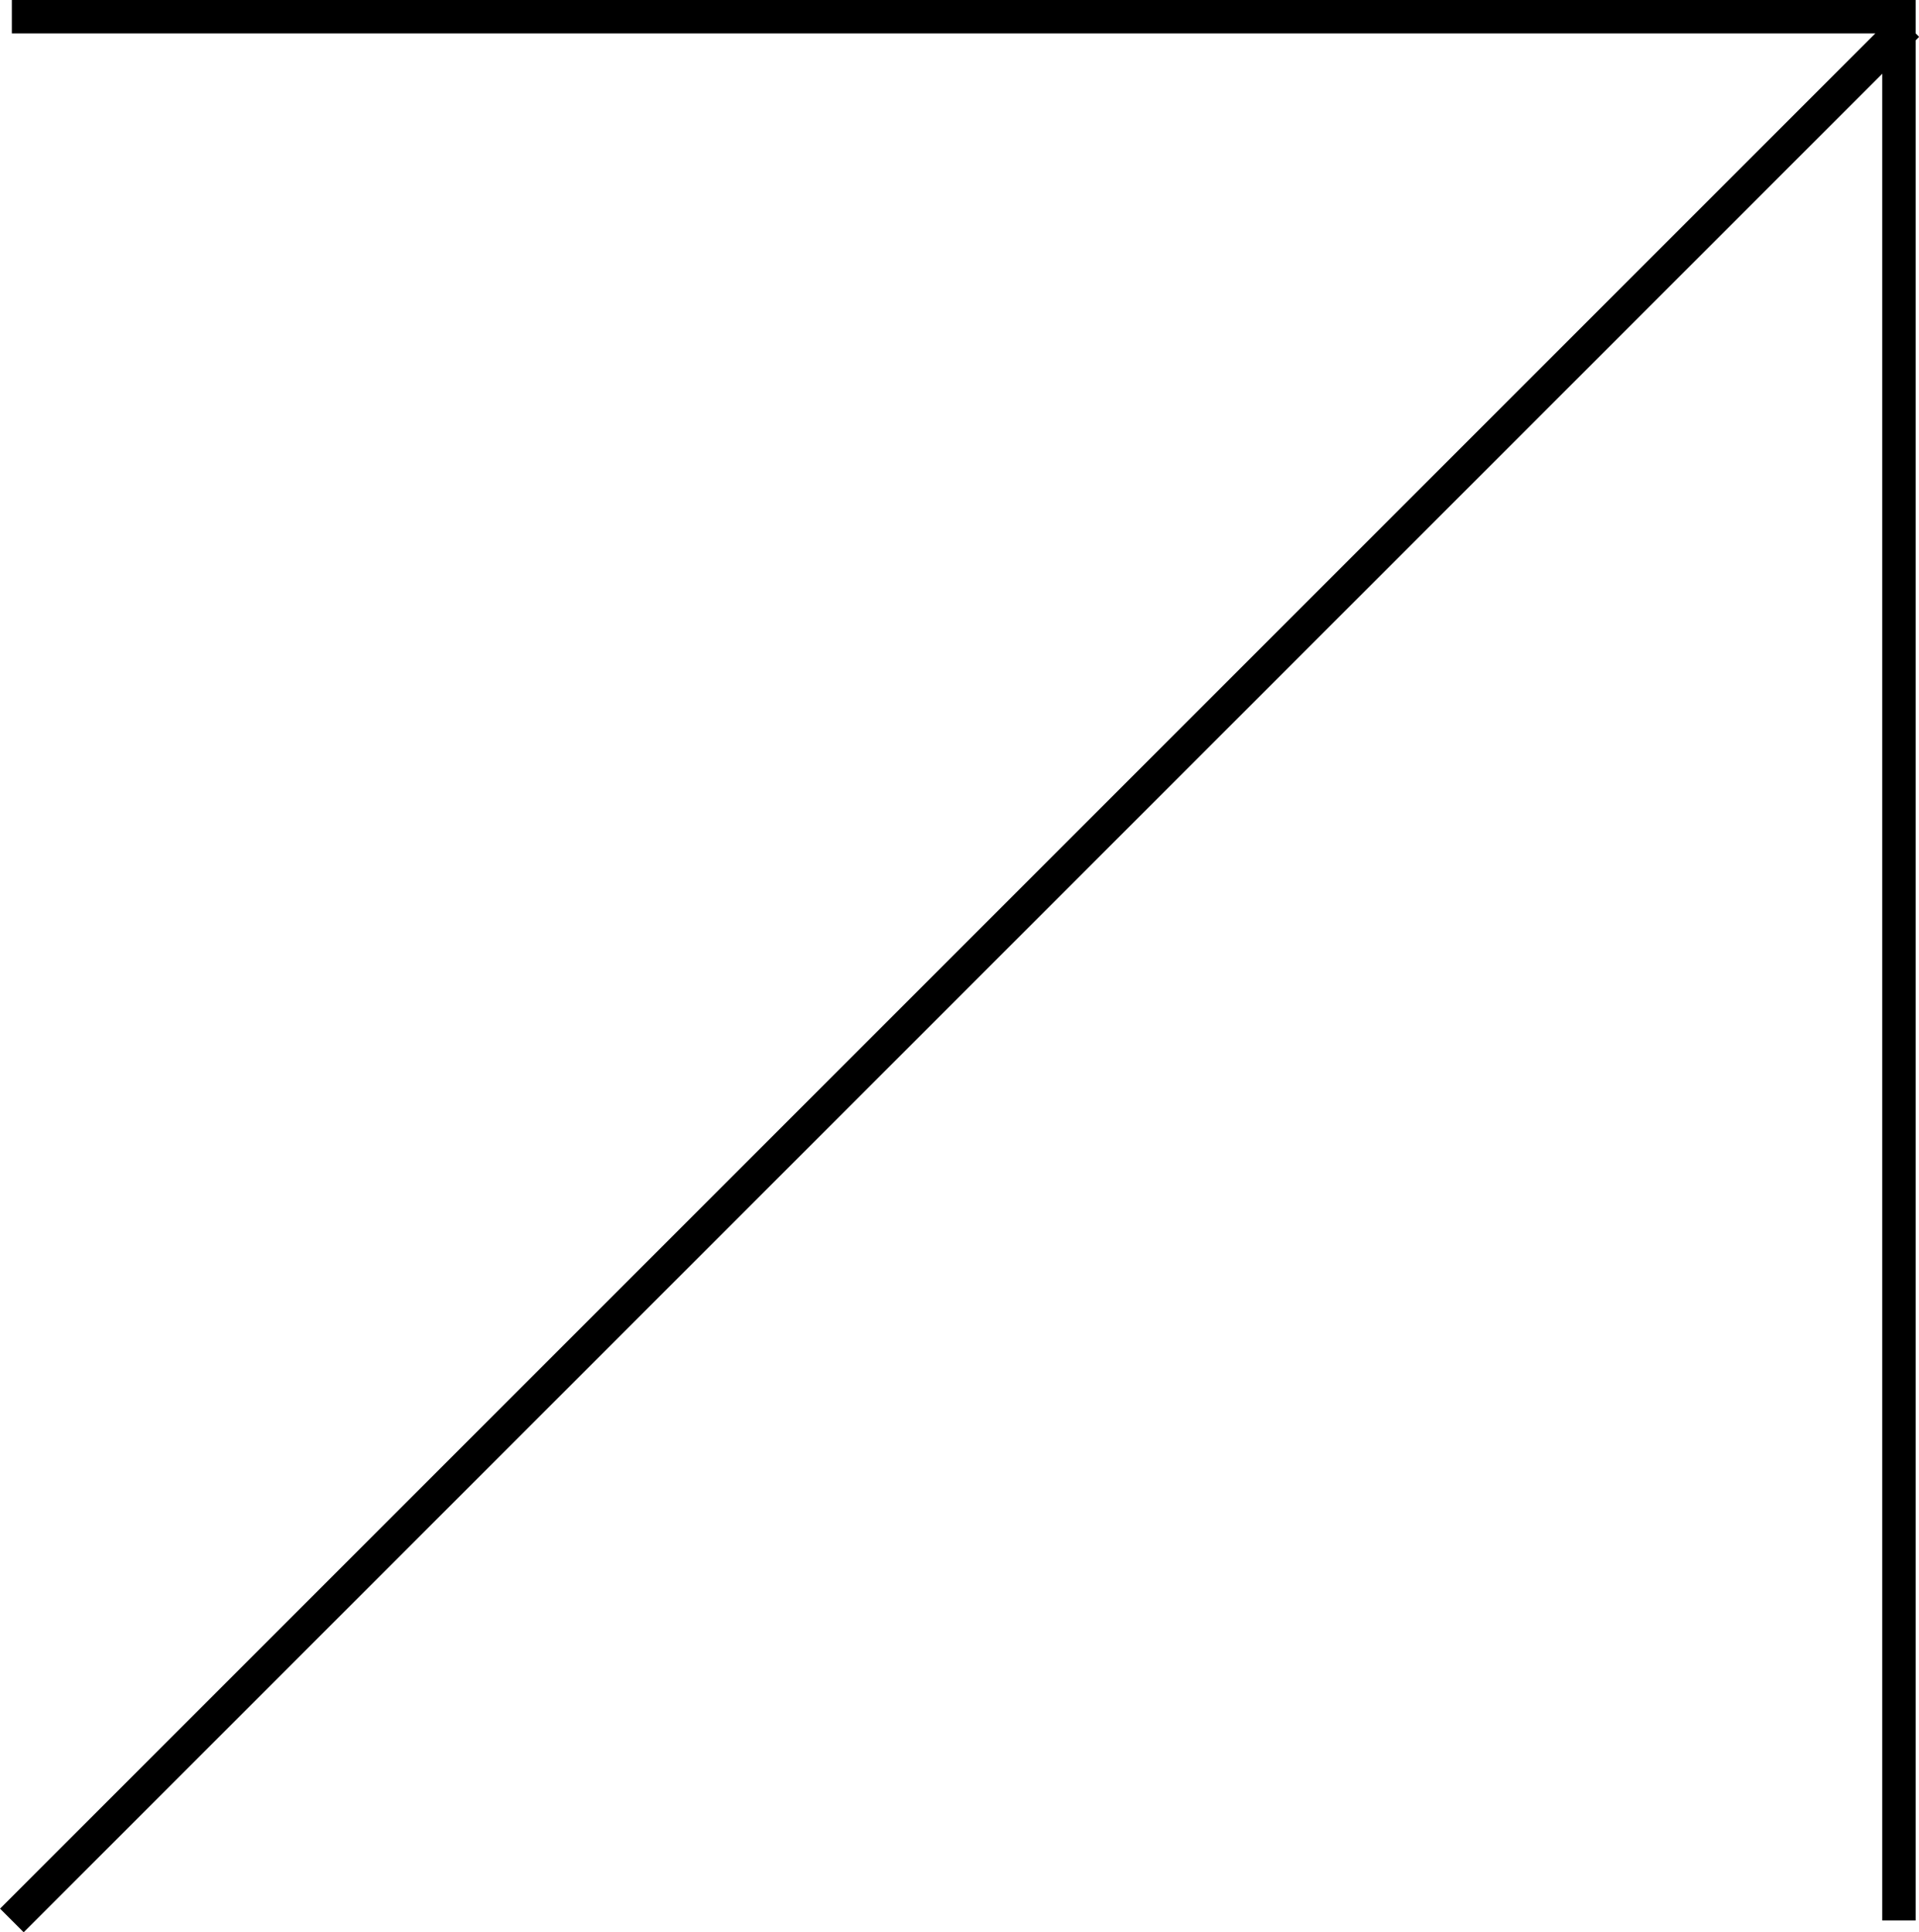 <svg data-name="Capa 1" xmlns="http://www.w3.org/2000/svg" viewBox="0 0 114.91 115.71">
  <path d="M.71 1h113v114m-113 0L114.21 1.5" fill="none" stroke="#000" stroke-miterlimit="10" stroke-width="2"/>
</svg>